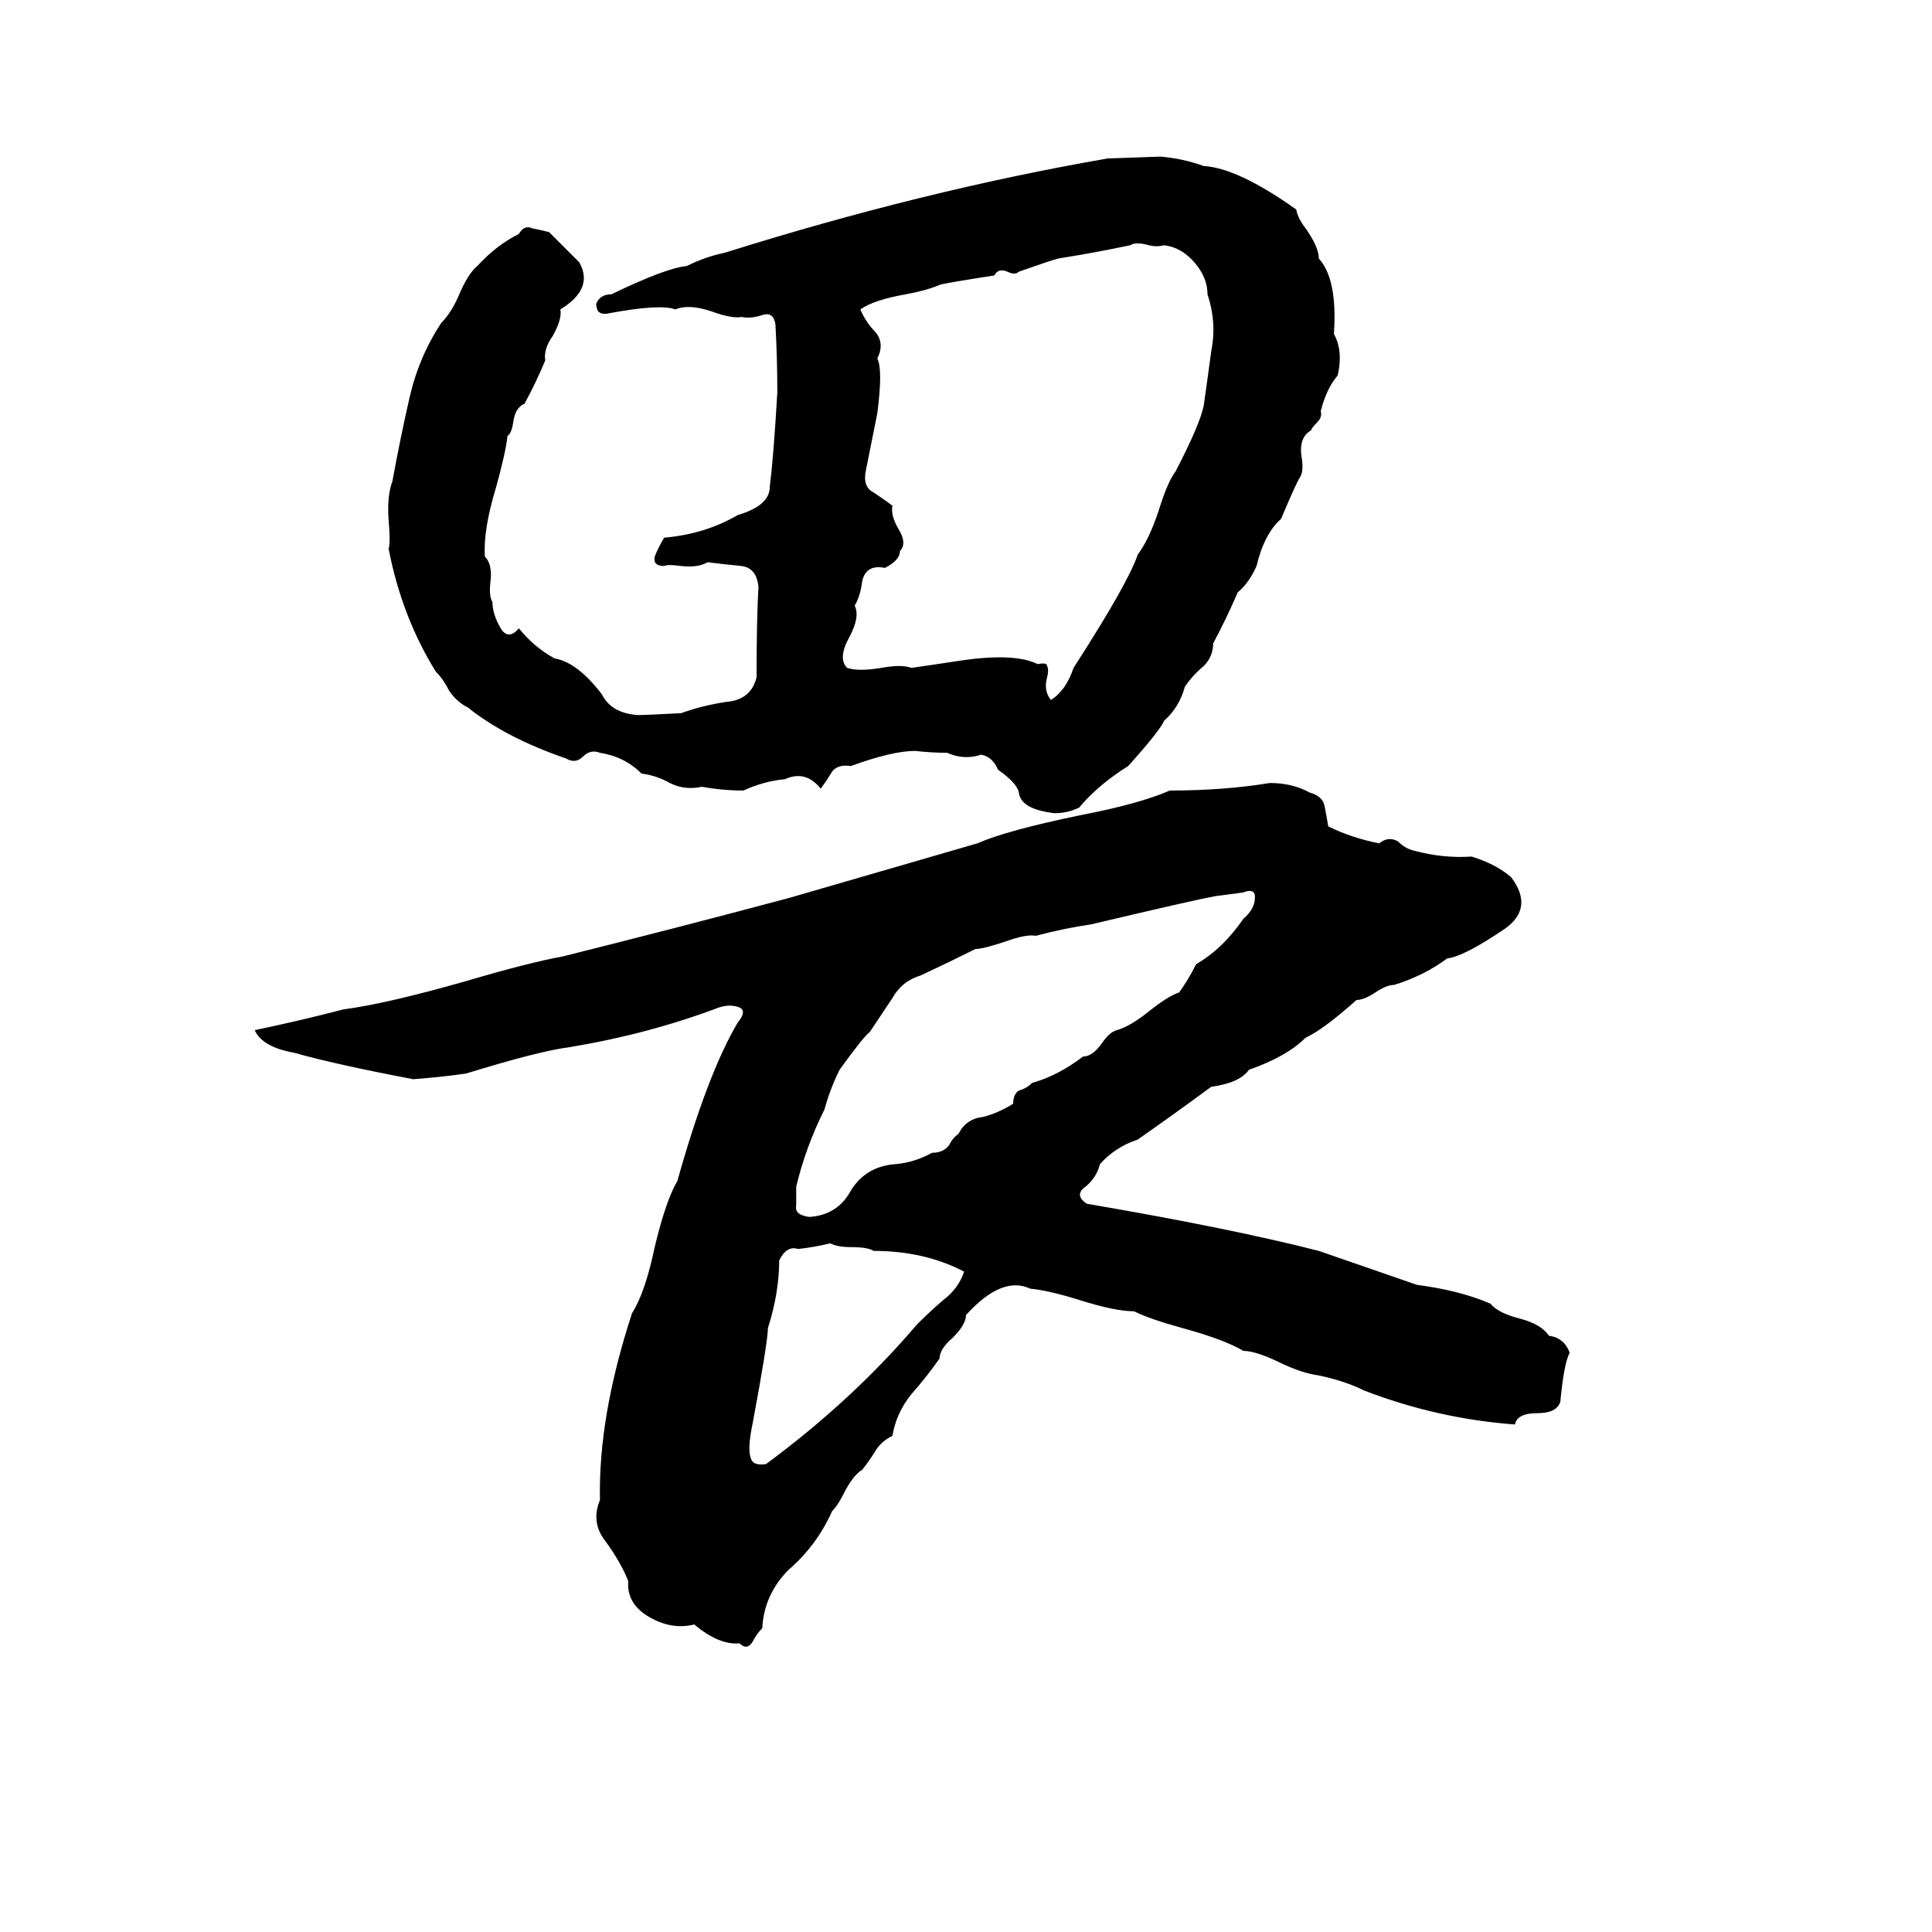 <svg xmlns="http://www.w3.org/2000/svg" viewBox="0 -800 1024 1024">
	<path fill="#000000" d="M587 -716L615 -717Q627 -716 638 -712Q656 -711 687 -689Q688 -684 692 -679Q699 -669 699 -663Q709 -652 707 -623Q712 -614 709 -601Q703 -594 700 -582Q701 -579 698 -576Q695 -573 695 -572Q688 -568 690 -557Q691 -550 689 -547Q687 -544 679 -525Q670 -517 666 -500Q662 -491 656 -486Q650 -472 643 -459Q643 -452 638 -447Q632 -442 628 -436Q625 -425 617 -418Q615 -413 598 -394Q582 -384 572 -372Q566 -369 559 -369Q541 -371 540 -380Q539 -385 529 -392Q526 -399 520 -400Q511 -397 502 -401Q494 -401 485 -402Q473 -402 451 -394Q444 -395 441 -391Q438 -386 435 -382Q427 -392 416 -387Q405 -386 394 -381Q383 -381 372 -383Q363 -381 355 -385Q348 -389 340 -390Q331 -399 318 -401Q313 -403 309 -399Q305 -395 300 -398Q268 -409 248 -425Q242 -428 238 -434Q235 -440 231 -444Q213 -473 206 -509Q207 -513 206 -524Q205 -537 208 -545Q212 -567 217 -589Q222 -611 234 -629Q239 -634 243 -643Q248 -655 253 -659Q263 -670 275 -676Q278 -681 282 -679Q287 -678 291 -677L307 -661Q315 -647 297 -636Q298 -631 293 -622Q288 -615 289 -609Q284 -597 278 -586Q273 -584 272 -576Q271 -570 269 -569Q268 -560 263 -542Q256 -519 257 -505Q261 -501 260 -492Q259 -484 261 -481Q261 -474 266 -466Q270 -461 275 -467Q283 -457 294 -451Q306 -449 319 -432Q324 -422 338 -421Q342 -421 361 -422Q372 -426 385 -428Q398 -429 401 -441Q401 -472 402 -489Q401 -499 393 -500Q383 -501 375 -502Q370 -499 361 -500Q354 -501 352 -500Q346 -500 347 -505Q349 -510 352 -515Q374 -517 391 -527Q408 -532 408 -542Q410 -558 412 -592Q412 -610 411 -628Q410 -635 404 -633Q398 -631 393 -632Q388 -631 377 -635Q365 -639 358 -636Q350 -639 323 -634Q319 -633 317 -635Q316 -637 316 -639Q318 -644 324 -644Q353 -658 364 -659Q374 -664 384 -666Q489 -699 587 -716ZM599 -670Q580 -666 561 -663Q557 -662 540 -656Q538 -654 534 -656Q529 -658 527 -654Q501 -650 498 -649Q491 -646 480 -644Q463 -641 456 -636Q459 -629 464 -624Q469 -618 465 -610Q468 -604 465 -581Q462 -566 459 -551Q457 -542 463 -539Q469 -535 473 -532Q472 -527 476 -520Q481 -512 477 -508Q477 -503 469 -499Q459 -501 457 -492Q456 -484 453 -479Q456 -473 450 -462Q444 -451 449 -446Q455 -444 467 -446Q478 -448 483 -446Q497 -448 510 -450Q538 -454 550 -448Q555 -449 555 -447Q556 -445 555 -441Q553 -434 557 -429Q565 -434 569 -446Q598 -491 603 -506Q609 -514 614 -529Q619 -545 623 -550Q636 -575 638 -585Q640 -599 642 -614Q645 -629 640 -644Q640 -653 633 -661Q626 -669 617 -670Q613 -669 609 -670Q602 -672 599 -670ZM518 -353Q534 -360 573 -368Q604 -374 620 -381Q649 -381 673 -385Q685 -385 694 -380Q701 -378 702 -373Q703 -368 704 -362Q716 -356 731 -353Q736 -357 741 -354Q745 -350 750 -349Q765 -345 780 -346Q793 -342 801 -335Q813 -319 798 -308Q776 -293 767 -292Q755 -283 739 -278Q735 -278 729 -274Q723 -270 719 -270Q701 -254 692 -250Q682 -240 662 -233Q657 -226 642 -224Q623 -210 603 -196Q591 -192 583 -183Q581 -175 574 -170Q570 -166 576 -162Q652 -149 699 -137Q725 -128 751 -119Q774 -116 790 -109Q794 -104 806 -101Q817 -98 821 -92Q829 -91 832 -83Q829 -78 827 -57Q825 -51 815 -51Q804 -51 803 -45Q762 -48 723 -63Q713 -68 699 -71Q691 -72 680 -77Q666 -84 659 -84Q649 -90 627 -96Q609 -101 601 -105Q591 -105 572 -111Q556 -116 546 -117Q531 -124 512 -103Q512 -98 505 -91Q498 -85 498 -80Q491 -70 483 -61Q475 -51 473 -39Q467 -36 464 -31Q461 -26 457 -21Q452 -18 447 -8Q444 -2 441 1Q433 19 418 32Q405 45 404 63Q401 66 399 70Q396 75 392 71Q381 72 368 61Q356 64 344 57Q332 50 333 38Q329 28 321 17Q313 7 318 -5Q317 -49 335 -104Q342 -115 347 -139Q353 -164 359 -174Q375 -231 391 -258Q396 -264 392 -266Q387 -268 381 -266Q344 -252 302 -245Q286 -243 247 -231Q233 -229 219 -228Q177 -236 156 -242Q139 -245 135 -254Q159 -259 182 -265Q205 -268 247 -280Q281 -290 298 -293Q358 -308 418 -324ZM659 -327Q652 -326 644 -325Q633 -323 578 -310Q564 -308 549 -304Q544 -305 533 -301Q521 -297 517 -297Q503 -290 488 -283Q478 -280 473 -271Q467 -262 461 -253Q458 -251 445 -233Q440 -223 437 -212Q427 -192 422 -171Q422 -166 422 -161Q421 -156 429 -155Q444 -156 451 -169Q459 -182 475 -183Q485 -184 494 -189Q500 -189 503 -193Q505 -197 508 -199Q512 -207 521 -208Q529 -210 537 -215Q537 -220 540 -222Q544 -223 547 -226Q561 -230 574 -240Q579 -240 584 -247Q588 -253 592 -254Q599 -256 609 -264Q619 -272 625 -274Q630 -281 634 -289Q648 -297 659 -313Q666 -319 665 -326Q664 -329 659 -327ZM423 -138Q417 -140 413 -132Q413 -115 407 -96Q407 -89 399 -46Q396 -32 398 -27Q399 -23 406 -24Q452 -58 486 -98Q493 -105 500 -111Q508 -117 511 -126Q490 -137 463 -137Q460 -139 451 -139Q444 -139 440 -141Q432 -139 423 -138Z"/>
</svg>